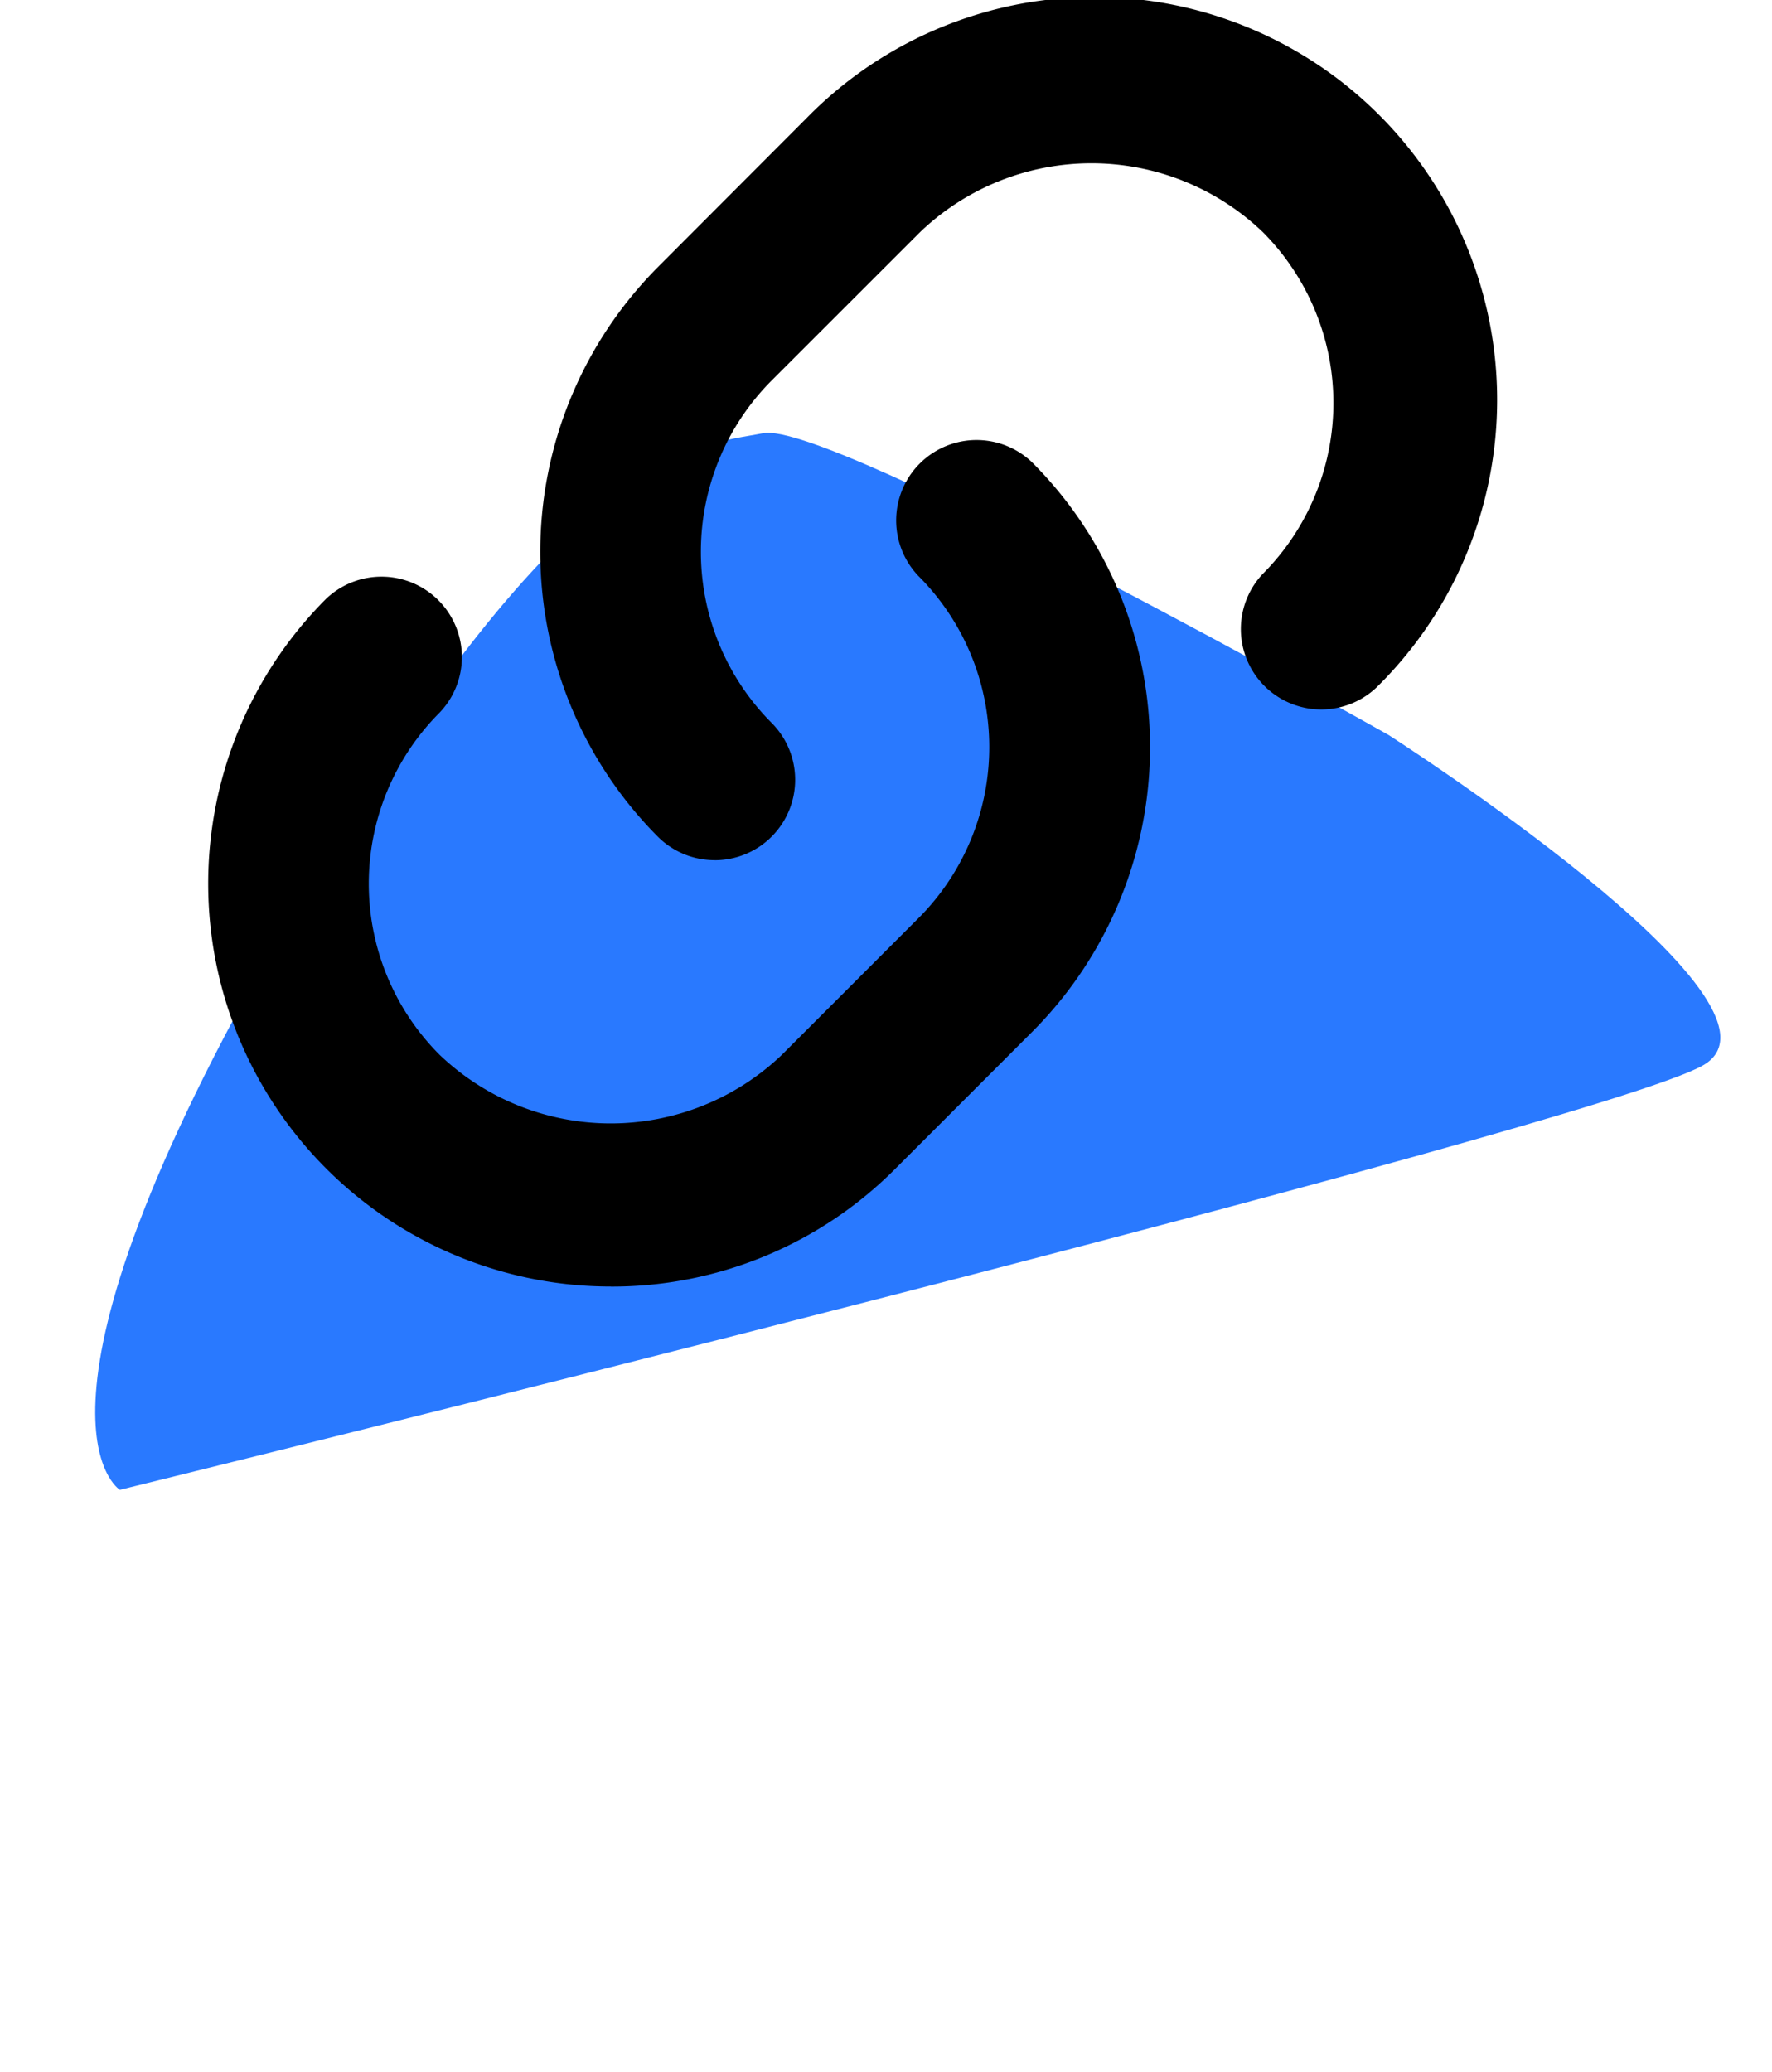 <svg xmlns="http://www.w3.org/2000/svg" viewBox="3251.44 539.544 30.312 35.431">
  <defs>
    <style>
      .cls-1 {
        fill: #2979ff;
      }
    </style>
  </defs>
  <g id="Group_172" data-name="Group 172" transform="translate(2968 21)">
    <path id="Path_327" data-name="Path 327" class="cls-1" d="M2.2.089C4.019,1.138,22.029,19.915,22.029,19.915s-.055,2.368-9.693,2.368S1.652,20.3.881,19.419,0,7.579,0,7.579.387-.959,2.2.089Z" transform="translate(313.752 534.898) rotate(120)"/>
    <g id="Group_60" data-name="Group 60" transform="translate(286.982 518.561)">
      <path id="Path_10" data-name="Path 10" d="M8.685,14.691a1.371,1.371,0,0,1-.972-.4,6.9,6.9,0,0,1,0-9.742L10.258,2A6.889,6.889,0,1,1,20,11.742,1.375,1.375,0,0,1,18.055,9.8a4.138,4.138,0,0,0,0-5.853,4.239,4.239,0,0,0-5.853,0L9.657,6.49a4.145,4.145,0,0,0,0,5.853,1.376,1.376,0,0,1-.972,2.349Zm-1.778,7.29A6.889,6.889,0,0,1,2.035,10.223a1.375,1.375,0,0,1,1.944,1.944,4.138,4.138,0,0,0,0,5.853,4.239,4.239,0,0,0,5.853,0l2.336-2.336a4.138,4.138,0,0,0,0-5.853,1.375,1.375,0,0,1,1.944-1.944,6.886,6.886,0,0,1,0,9.742l-2.336,2.336a6.843,6.843,0,0,1-4.87,2.017Z" transform="translate(0 0)"/>
    </g>
  </g>
</svg>
